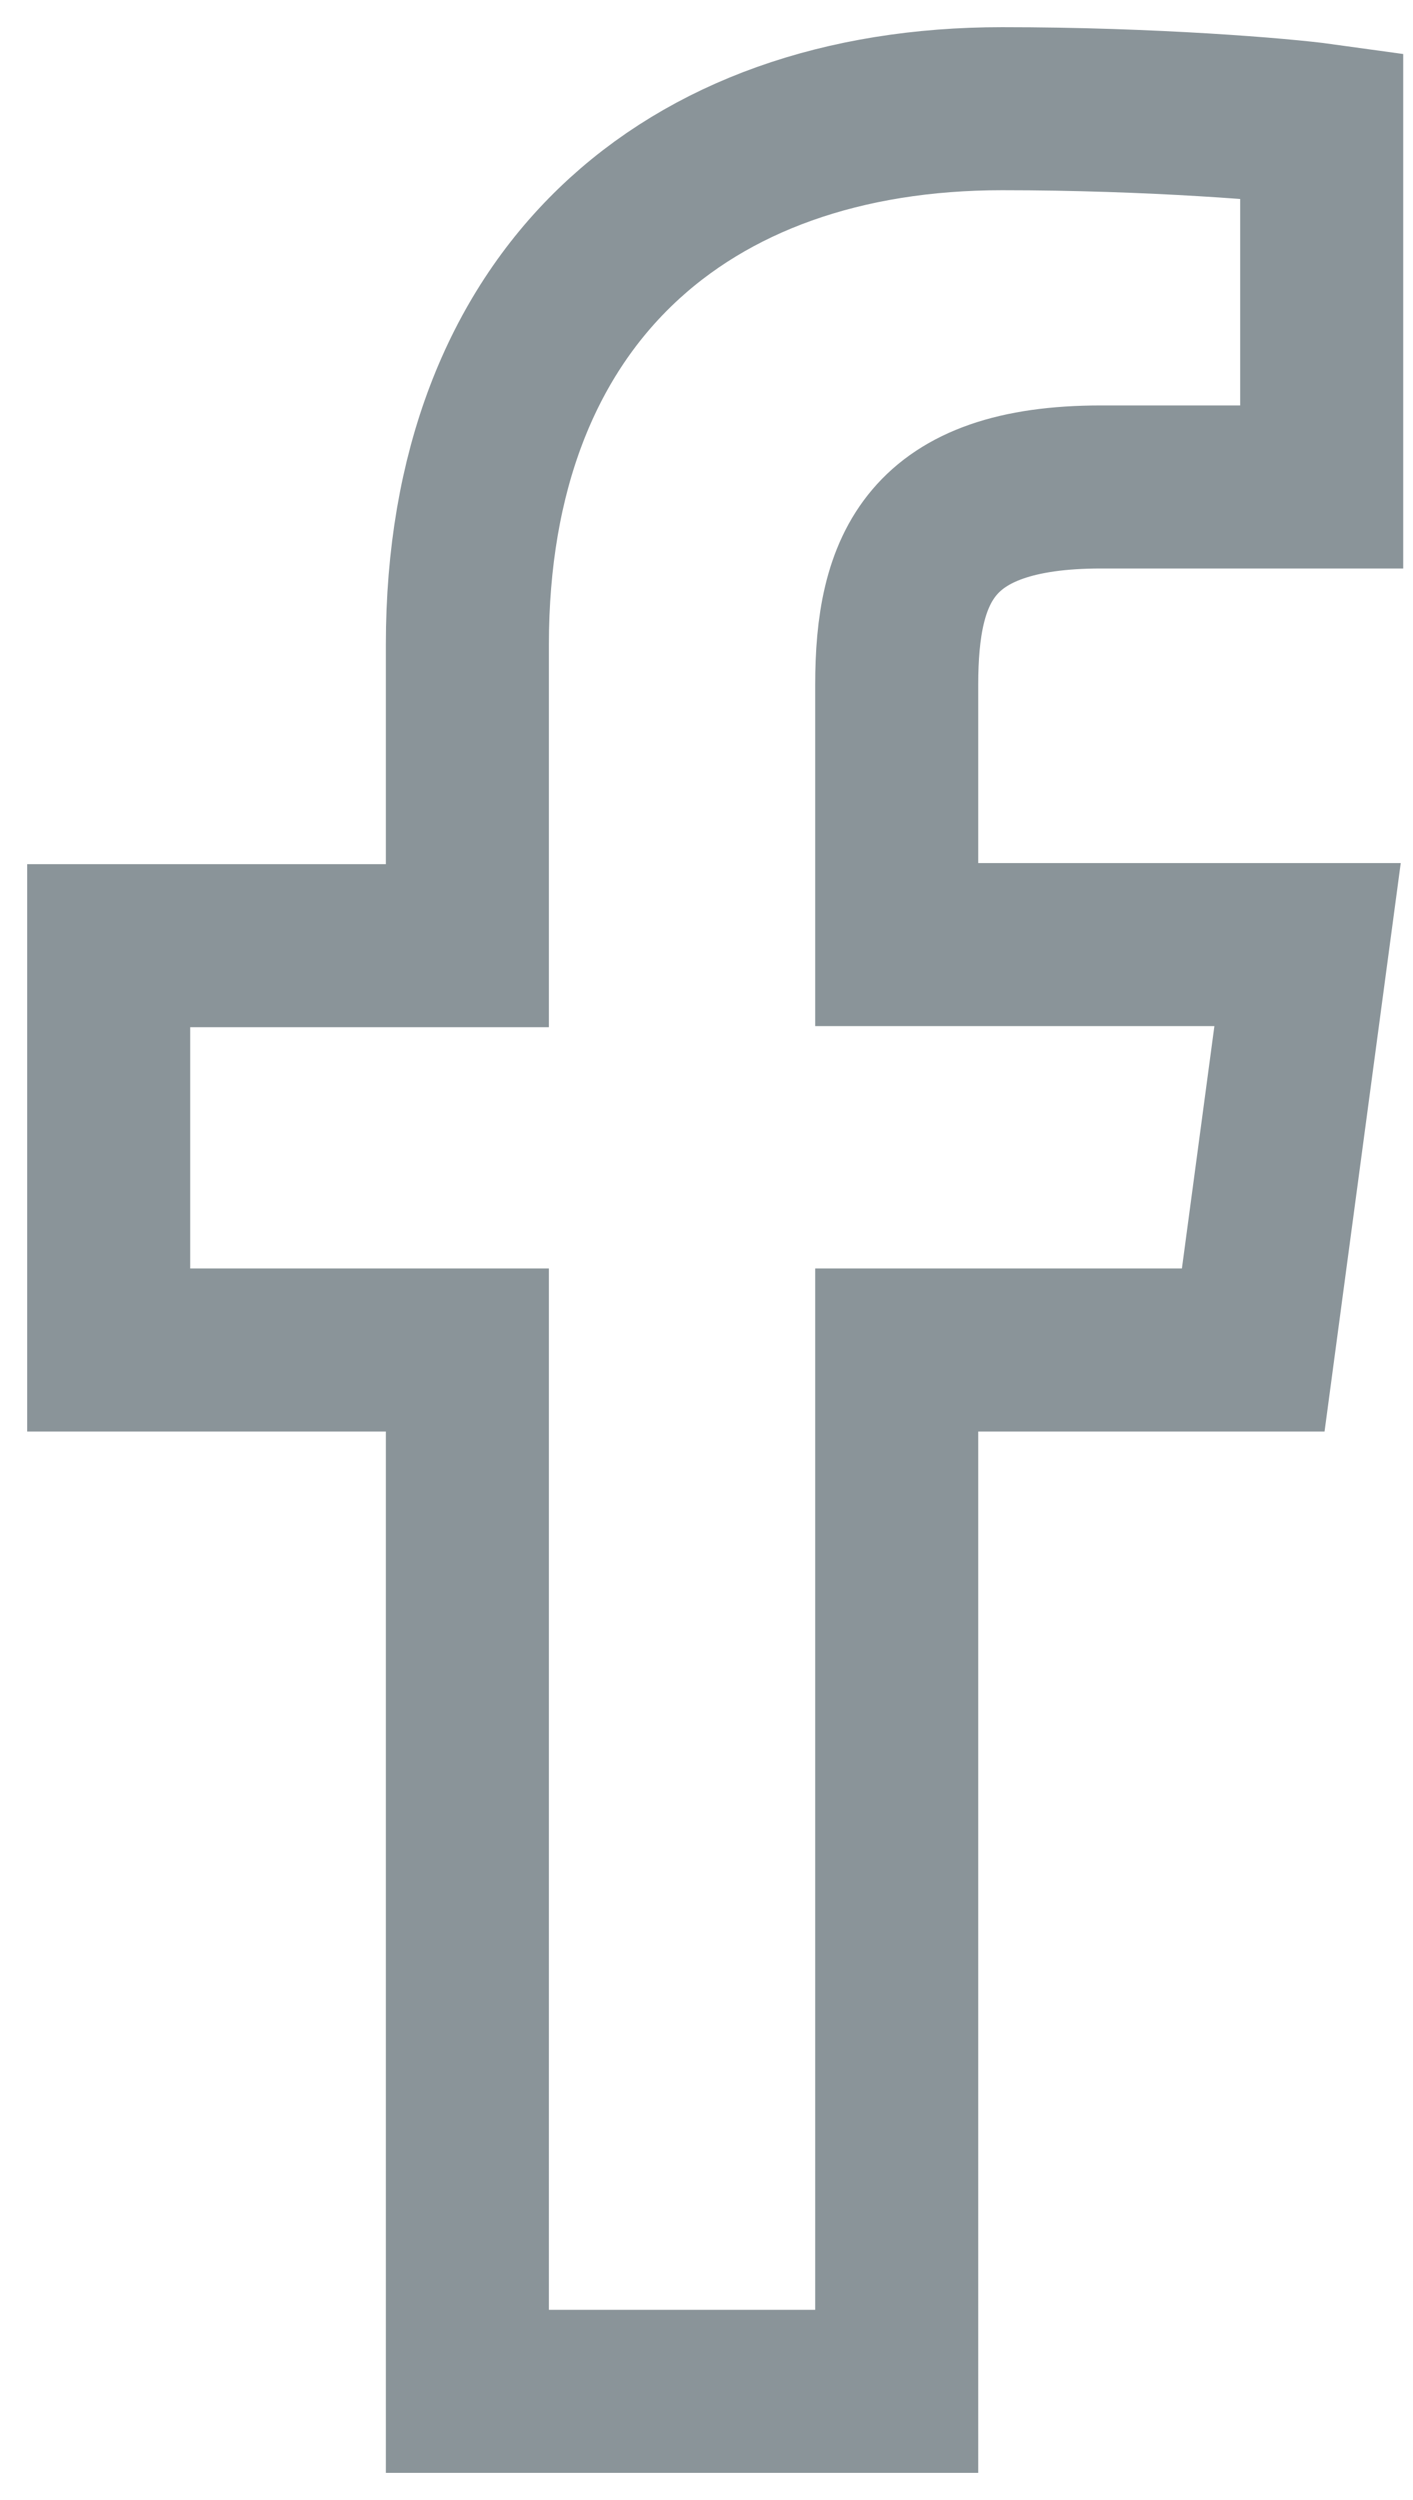 <svg xmlns="http://www.w3.org/2000/svg" width="13" height="23"><title>facebook</title><desc>Created with Sketch.</desc><g fill="none"><g stroke="#8A9499" stroke-width="1.5"><path d="M12.16 1.15C11.8 1.1 10.6 1 9.22 1 6.3 1 4.3 2.74 4.3 5.93V8.7H1v3.72h3.3V22h3.95v-9.58h3.28l.5-3.73H8.25V6.3c0-1.07.3-1.82 1.88-1.82h2.03V1.15z"/></g></g></svg>